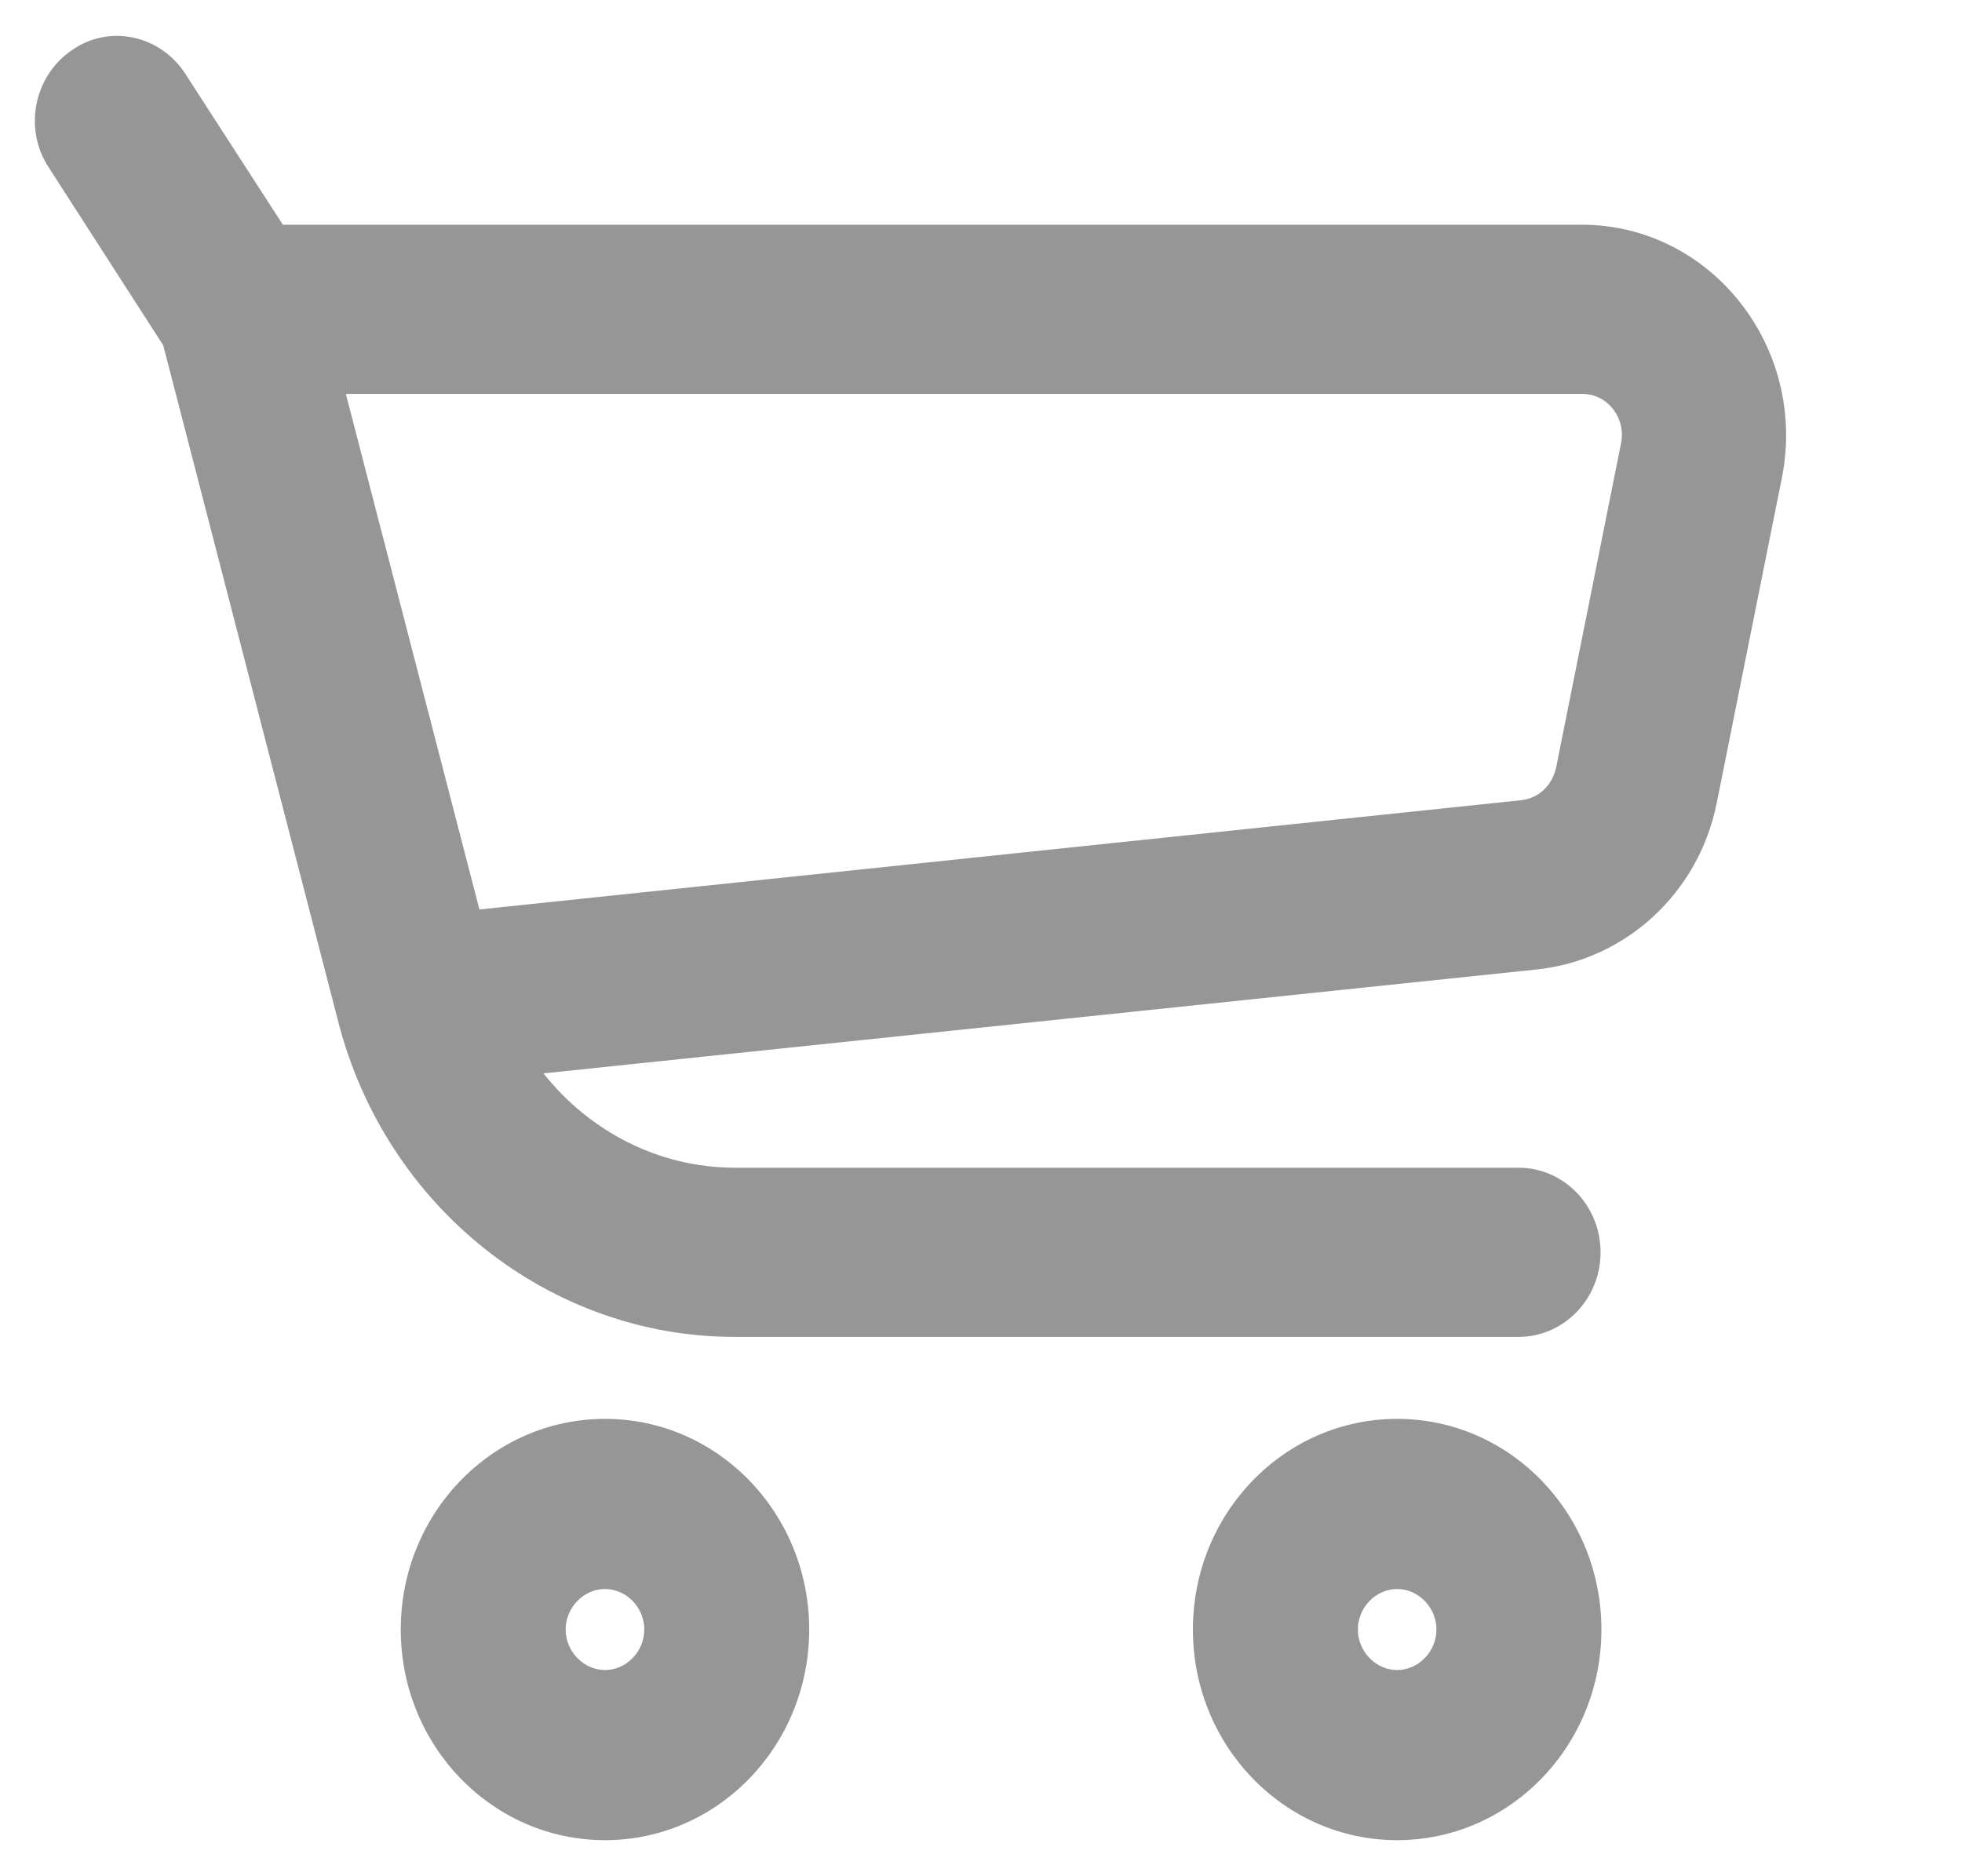 <svg width="23" height="22" viewBox="0 0 23 22" fill="none" xmlns="http://www.w3.org/2000/svg">
<path fill-rule="evenodd" clip-rule="evenodd" d="M2.174 0.868L3.316 2.635H18.543C20.055 2.635 21.197 4.071 20.887 5.611L20.125 9.414C19.915 10.468 19.063 11.253 18.022 11.367L6.371 12.586C6.912 13.268 7.724 13.692 8.615 13.692H17.801C18.332 13.692 18.763 14.136 18.763 14.684C18.763 15.232 18.332 15.676 17.801 15.676H8.615C6.441 15.676 4.528 14.157 3.967 11.987L1.914 4.05L0.571 1.963C0.271 1.508 0.401 0.888 0.842 0.589C1.282 0.279 1.883 0.413 2.174 0.868ZM4.057 4.629L5.62 10.664L17.831 9.383C18.032 9.362 18.192 9.218 18.242 9.001L19.003 5.198C19.063 4.898 18.843 4.619 18.552 4.619H4.057V4.629Z" fill="#969696"/>
<path fill-rule="evenodd" clip-rule="evenodd" d="M4.698 19.107C4.698 17.743 5.77 16.637 7.092 16.637C8.415 16.637 9.486 17.743 9.486 19.107C9.486 20.471 8.415 21.577 7.092 21.577C5.77 21.577 4.698 20.471 4.698 19.107ZM7.092 18.632C6.842 18.632 6.631 18.849 6.631 19.107C6.631 19.365 6.842 19.582 7.092 19.582C7.343 19.582 7.553 19.365 7.553 19.107C7.553 18.849 7.343 18.632 7.092 18.632Z" fill="#969696"/>
<path fill-rule="evenodd" clip-rule="evenodd" d="M13.984 19.107C13.984 17.743 15.056 16.637 16.378 16.637C17.701 16.637 18.773 17.743 18.773 19.107C18.773 20.471 17.701 21.577 16.378 21.577C15.056 21.577 13.984 20.471 13.984 19.107ZM16.378 18.632C16.128 18.632 15.918 18.849 15.918 19.107C15.918 19.365 16.128 19.582 16.378 19.582C16.629 19.582 16.839 19.365 16.839 19.107C16.839 18.849 16.629 18.632 16.378 18.632Z" fill="#969696"/>
</svg>
